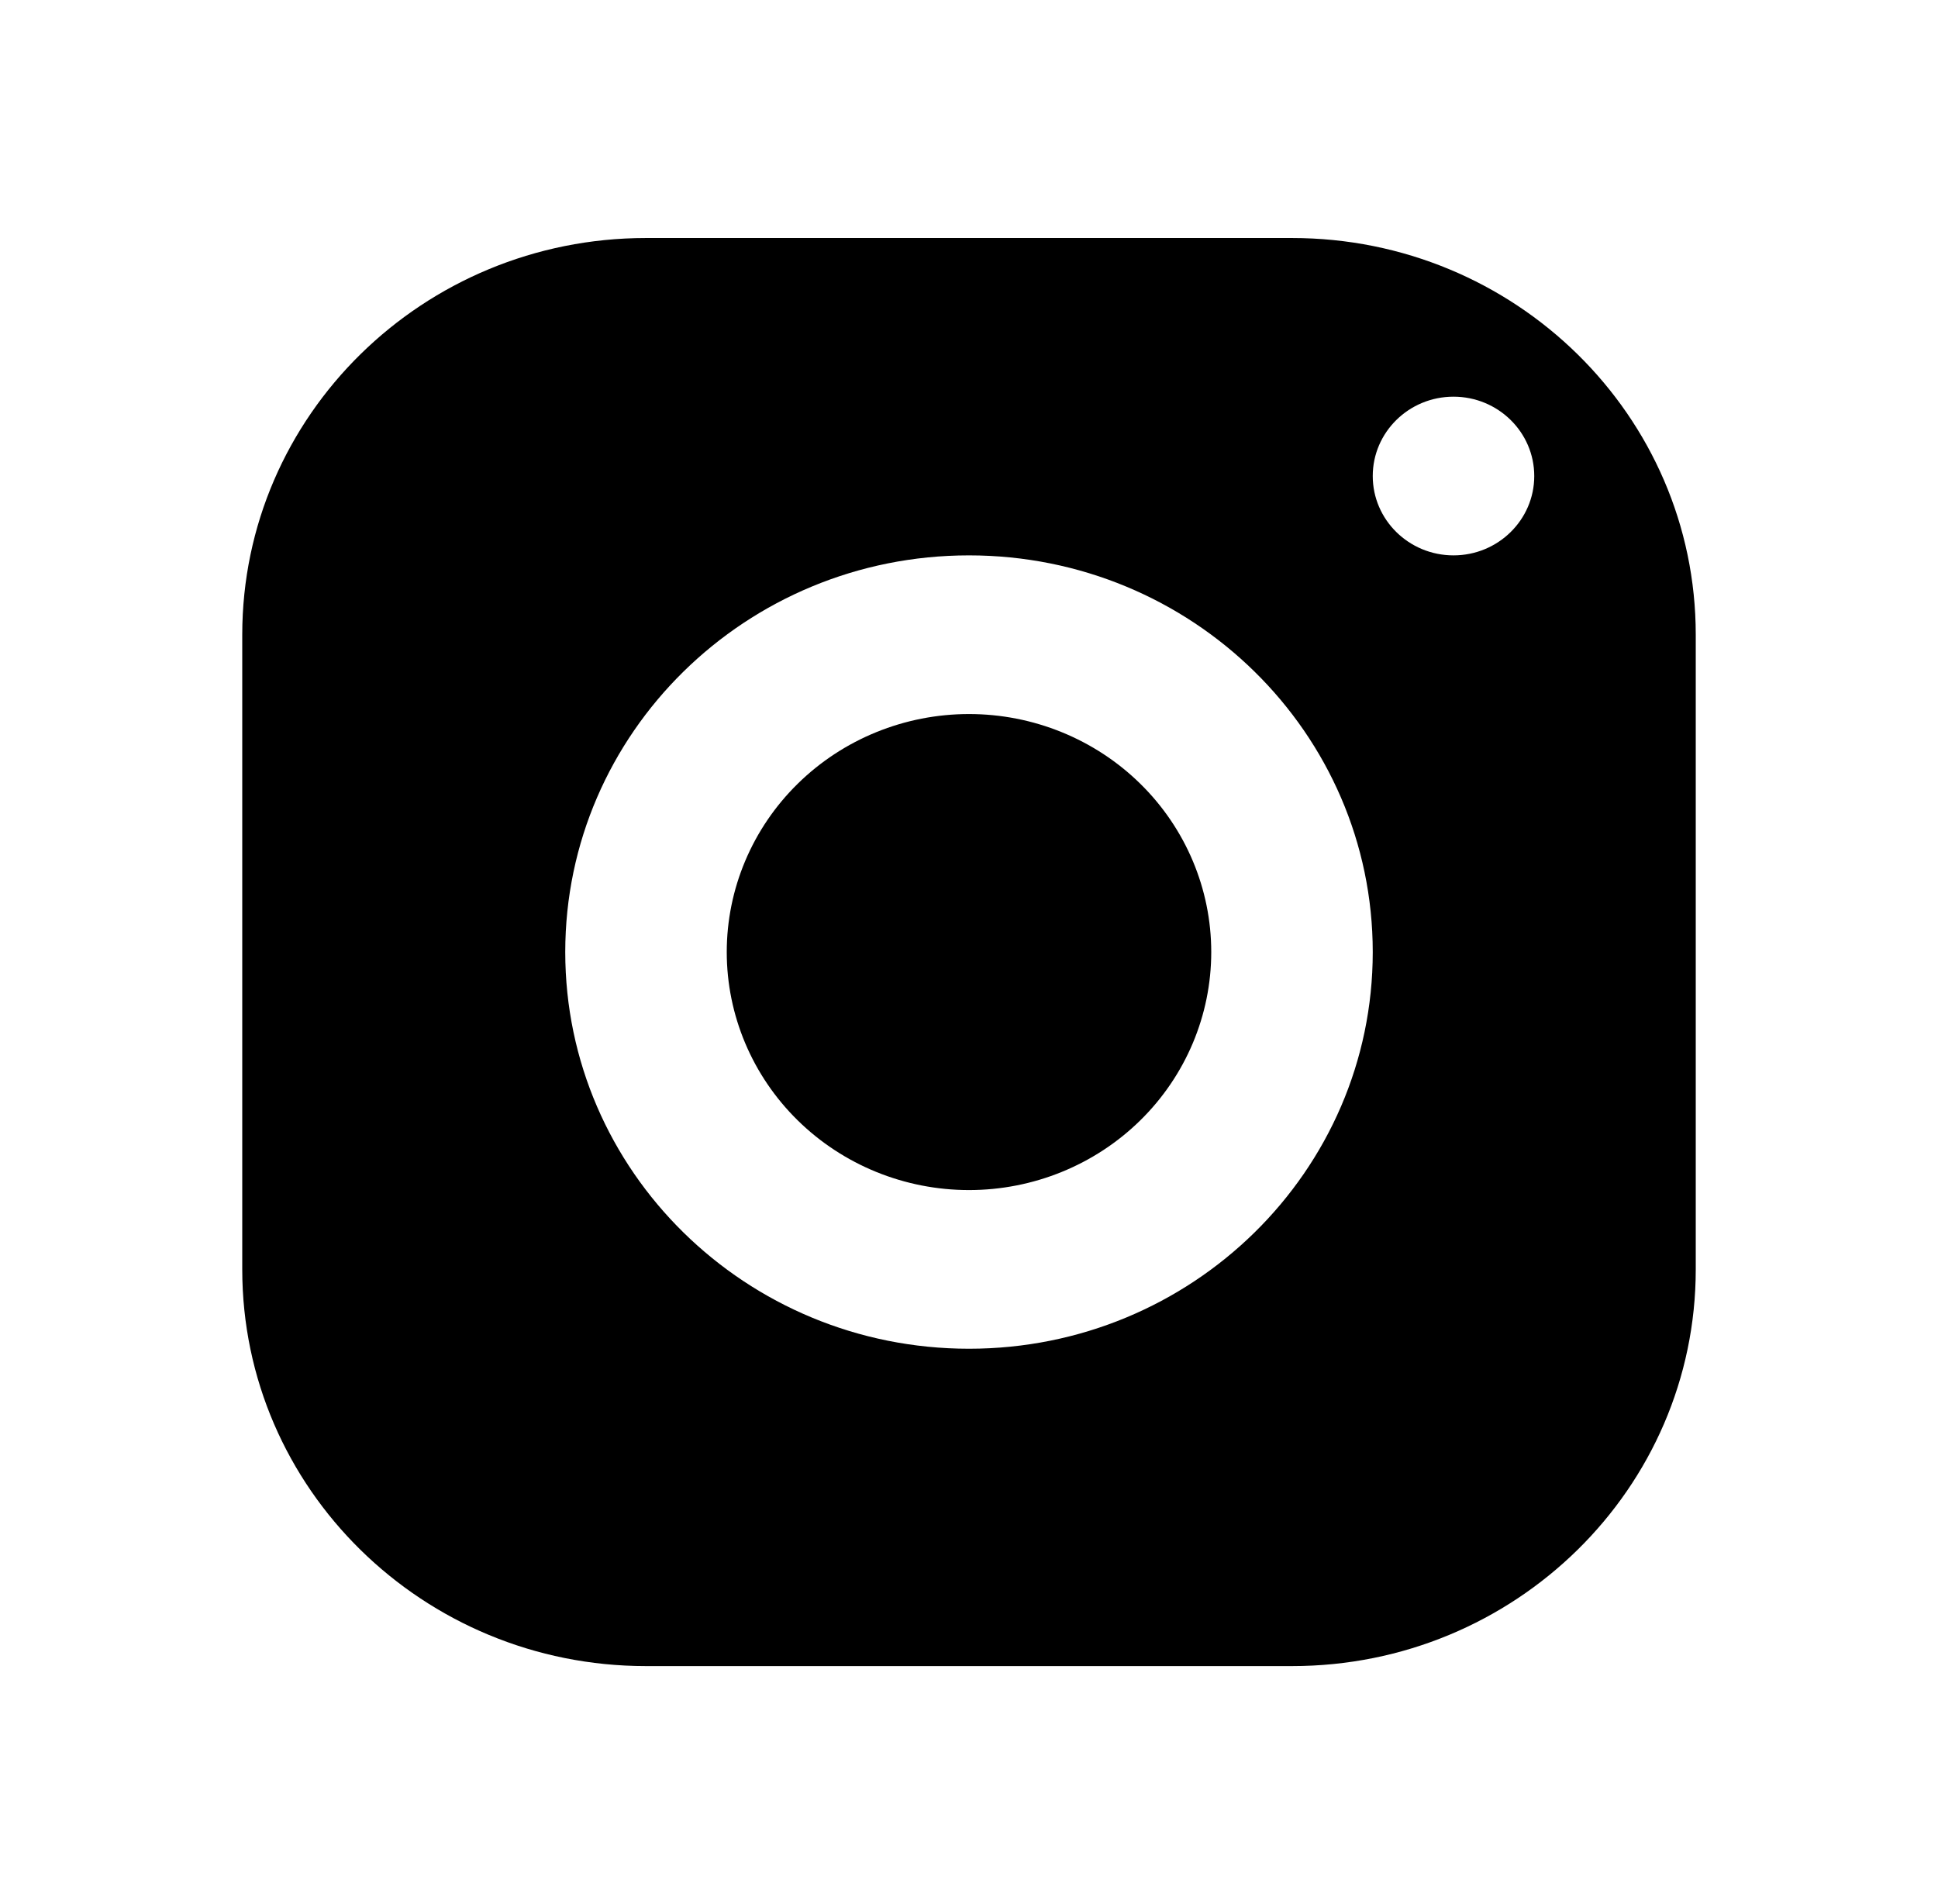 <svg width="114" height="112" viewBox="0 0 114 112" fill="none" xmlns="http://www.w3.org/2000/svg">
<path d="M38 14C24.885 14 14.25 24.449 14.25 37.333V74.667C14.25 87.551 24.885 98 38 98H76C89.115 98 99.75 87.551 99.75 74.667V37.333C99.75 24.449 89.115 14 76 14H38ZM85.5 23.333C88.122 23.333 90.25 25.424 90.25 28C90.25 30.576 88.122 32.667 85.5 32.667C82.878 32.667 80.75 30.576 80.75 28C80.75 25.424 82.878 23.333 85.5 23.333ZM57 32.667C70.115 32.667 80.75 43.115 80.75 56C80.75 68.885 70.115 79.333 57 79.333C43.885 79.333 33.25 68.885 33.25 56C33.25 43.115 43.885 32.667 57 32.667ZM57 42C53.221 42 49.596 43.475 46.924 46.1C44.251 48.726 42.75 52.287 42.75 56C42.75 59.713 44.251 63.274 46.924 65.9C49.596 68.525 53.221 70 57 70C60.779 70 64.404 68.525 67.076 65.9C69.749 63.274 71.25 59.713 71.25 56C71.25 52.287 69.749 48.726 67.076 46.1C64.404 43.475 60.779 42 57 42Z" fill="black"/>
</svg>
